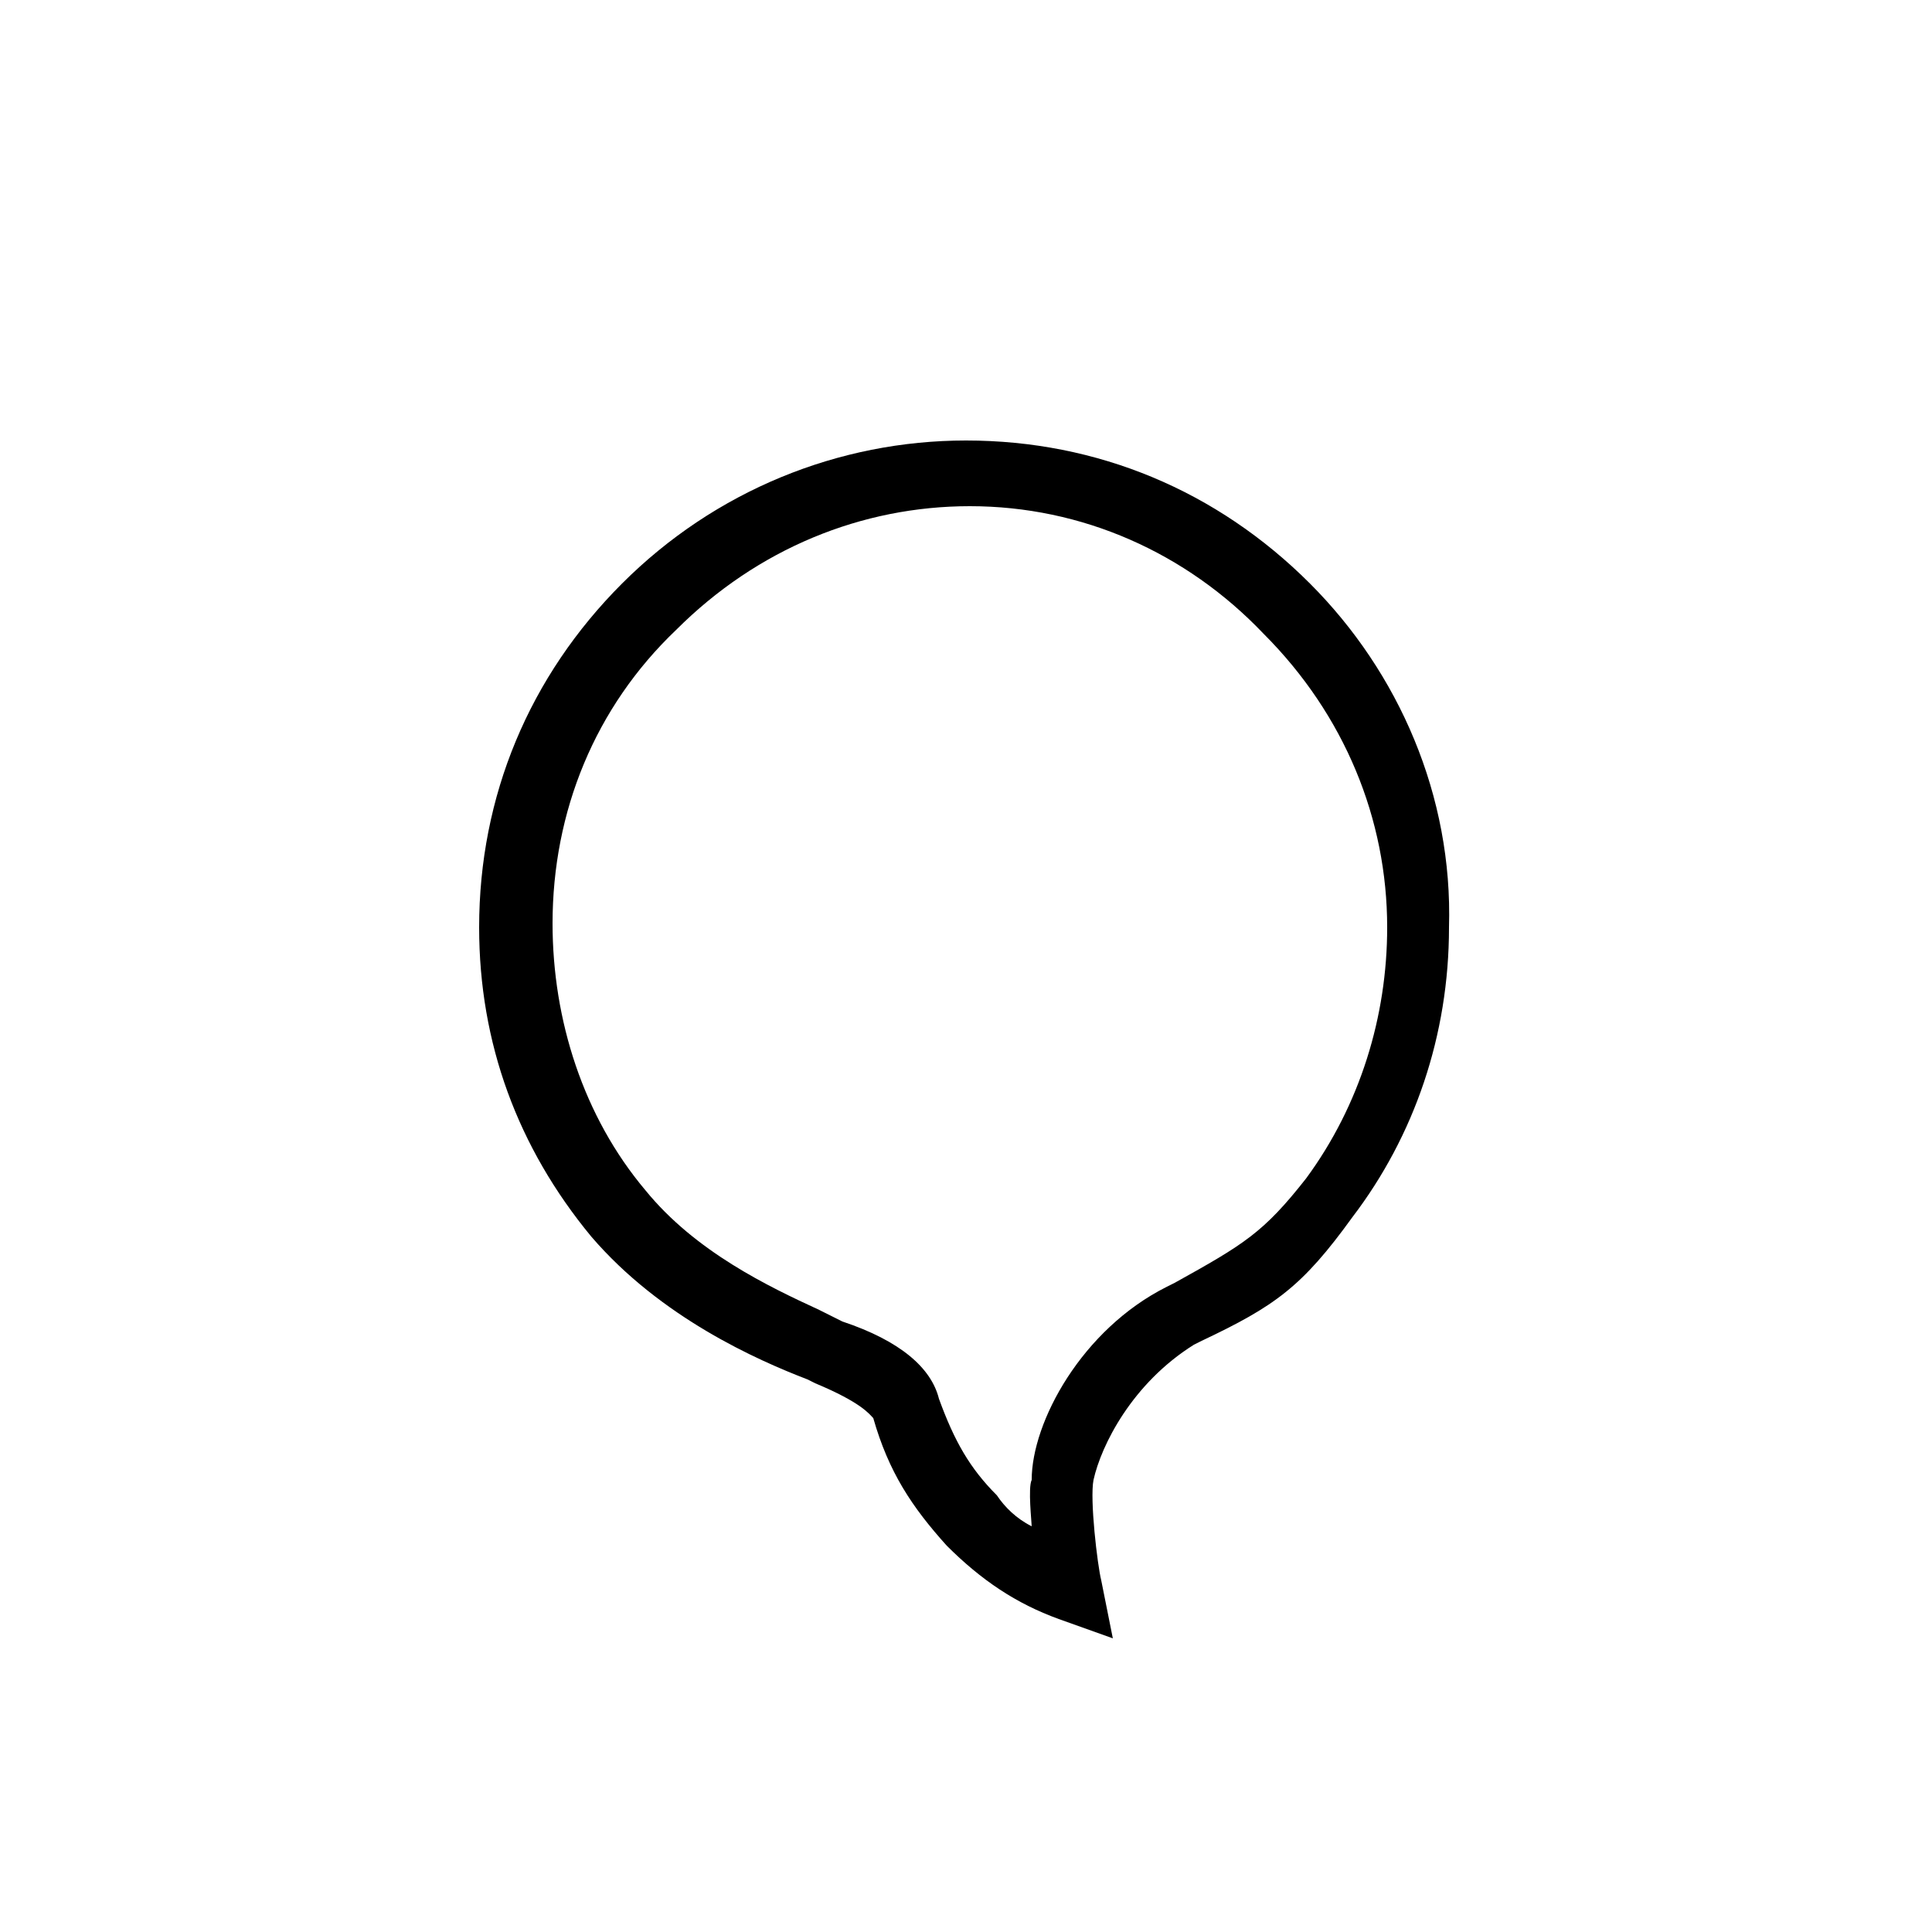 <?xml version="1.0" encoding="utf-8"?>
<!-- Generator: Adobe Illustrator 19.0.0, SVG Export Plug-In . SVG Version: 6.00 Build 0)  -->
<svg version="1.1" id="Layer_1" xmlns="http://www.w3.org/2000/svg" xmlns:xlink="http://www.w3.org/1999/xlink" x="0px" y="0px"
	 viewBox="-6886 1704 50 50" style="enable-background:new -6886 1704 50 50;" xml:space="preserve">
<path d="M-6852.1,1719.1c-2.4-2.4-5.5-3.7-8.9-3.7c-3.3,0-6.5,1.3-8.9,3.7c-2.4,2.4-3.7,5.5-3.7,8.9c0,3,1,5.7,2.9,8
	c1.8,2.1,4.3,3.2,5.6,3.7l0.2,0.1c1.2,0.5,1.4,0.8,1.5,0.9c0.4,1.4,1,2.3,1.9,3.3c0.9,0.9,1.8,1.5,2.9,1.9l1.4,0.5l-0.3-1.5
	c-0.1-0.4-0.3-2.1-0.2-2.6c0.2-0.9,1-2.5,2.6-3.5l0.2-0.1c1.9-0.9,2.6-1.4,3.9-3.2c1.6-2.1,2.5-4.7,2.5-7.5
	C-6848.4,1724.6-6849.8,1721.4-6852.1,1719.1z M-6859.3,1743.5c-0.4-0.2-0.7-0.5-0.9-0.8c-0.7-0.7-1.1-1.4-1.5-2.5
	c-0.2-0.8-1-1.5-2.5-2l-0.6-0.3c-1.3-0.6-3.2-1.5-4.5-3.1c-1.6-1.9-2.4-4.4-2.4-6.9c0-2.9,1.1-5.6,3.2-7.6c2.1-2.1,4.8-3.2,7.6-3.2
	c2.9,0,5.6,1.2,7.6,3.3c2.1,2.1,3.2,4.8,3.2,7.6c0,2.3-0.7,4.6-2.1,6.5c-1.1,1.4-1.6,1.7-3.4,2.7l-0.2,0.1c-2.2,1.1-3.5,3.5-3.5,5
	C-6859.4,1742.5-6859.3,1743.4-6859.3,1743.5z"/>
</svg>
